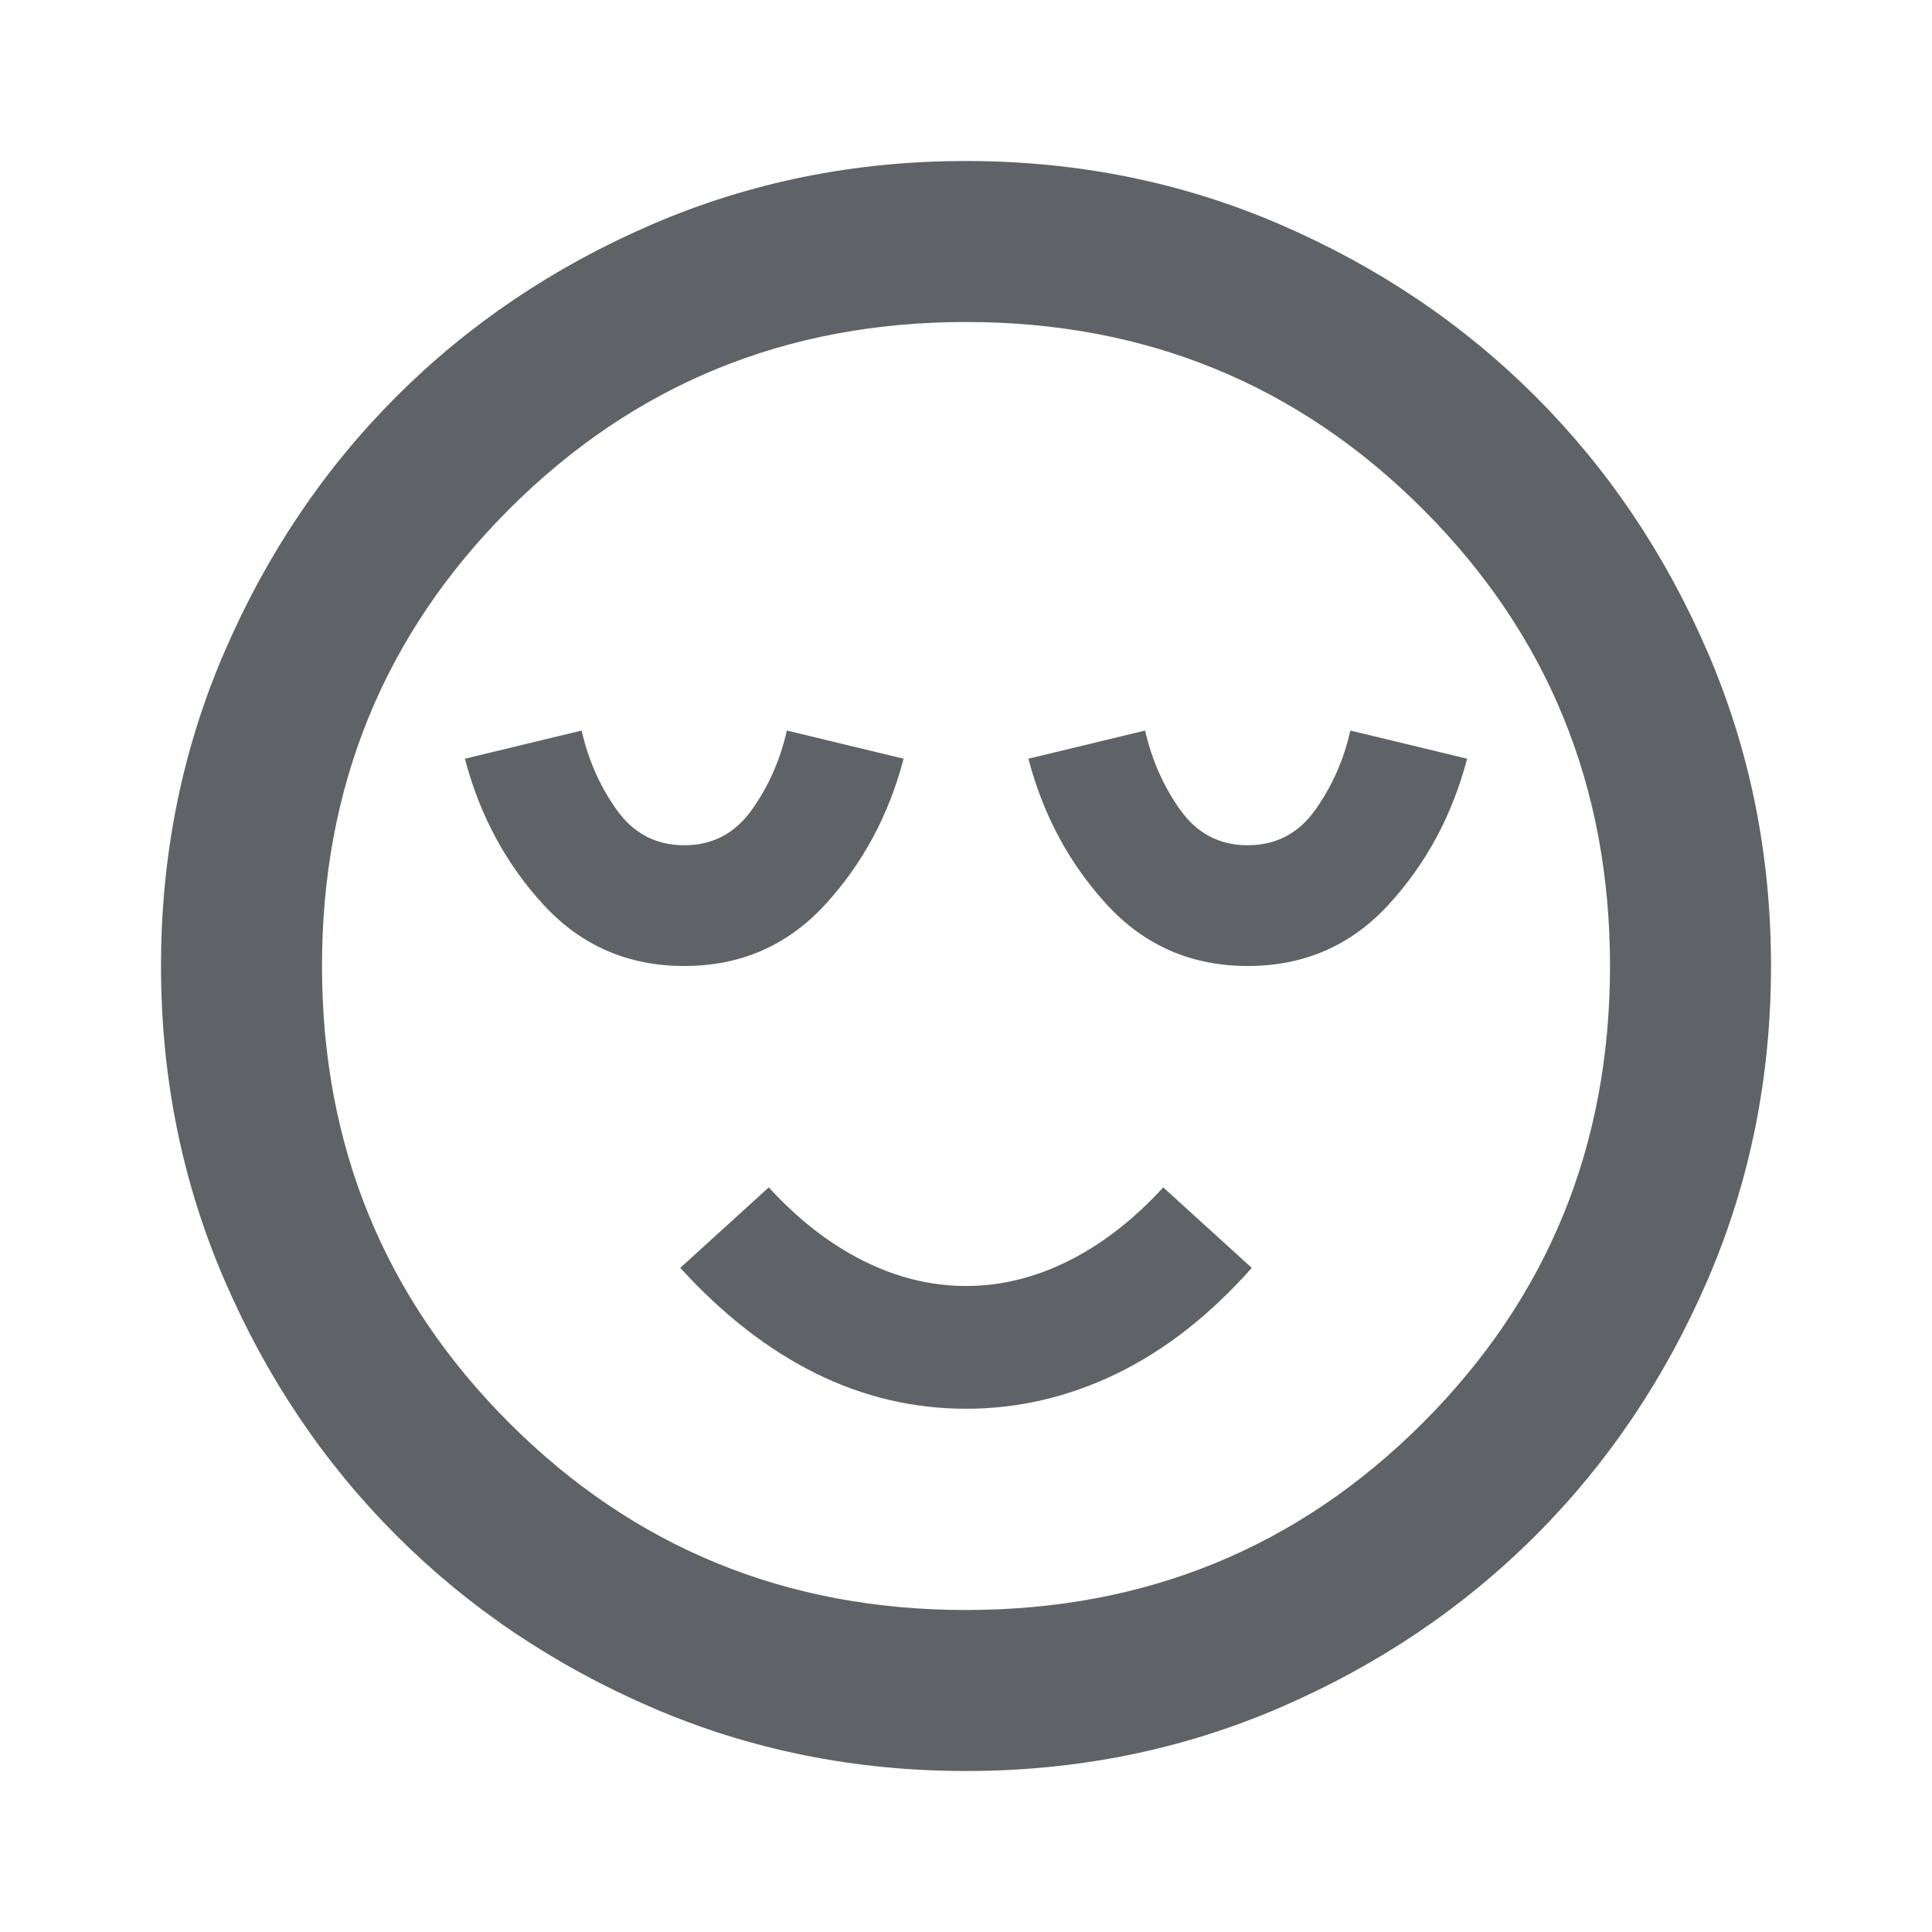 <svg xmlns="http://www.w3.org/2000/svg" height="24px" viewBox="0 -960 960 960" width="24px" fill="#5f6368"><path d="M340-480q42 0 70-30.5t39-72.5l-58-14q-5 22-17.5 39.5T340-540q-21 0-33.5-17.5T289-597l-58 14q11 42 39 72.5t70 30.5Zm140 220q39 0 75-17.5t67-52.5l-44-40q-22 24-47 36.5T480-321q-26 0-51-12.5T382-370l-44 40q32 35 67.5 52.5T480-260Zm140-220q42 0 70-30.5t39-72.5l-58-14q-5 22-17.5 39.5T620-540q-21 0-33.5-17.5T569-597l-58 14q11 42 39 72.5t70 30.5ZM480-80q-83 0-156-31.5T197-197q-54-54-85.5-127T80-480q0-83 31.5-156T197-763q54-54 127-85.5T480-880q83 0 156 31.5T763-763q54 54 85.5 127T880-480q0 83-31.5 156T763-197q-54 54-127 85.5T480-80Zm0-400Zm0 320q134 0 227-93t93-227q0-134-93-227t-227-93q-134 0-227 93t-93 227q0 134 93 227t227 93Z"/></svg>